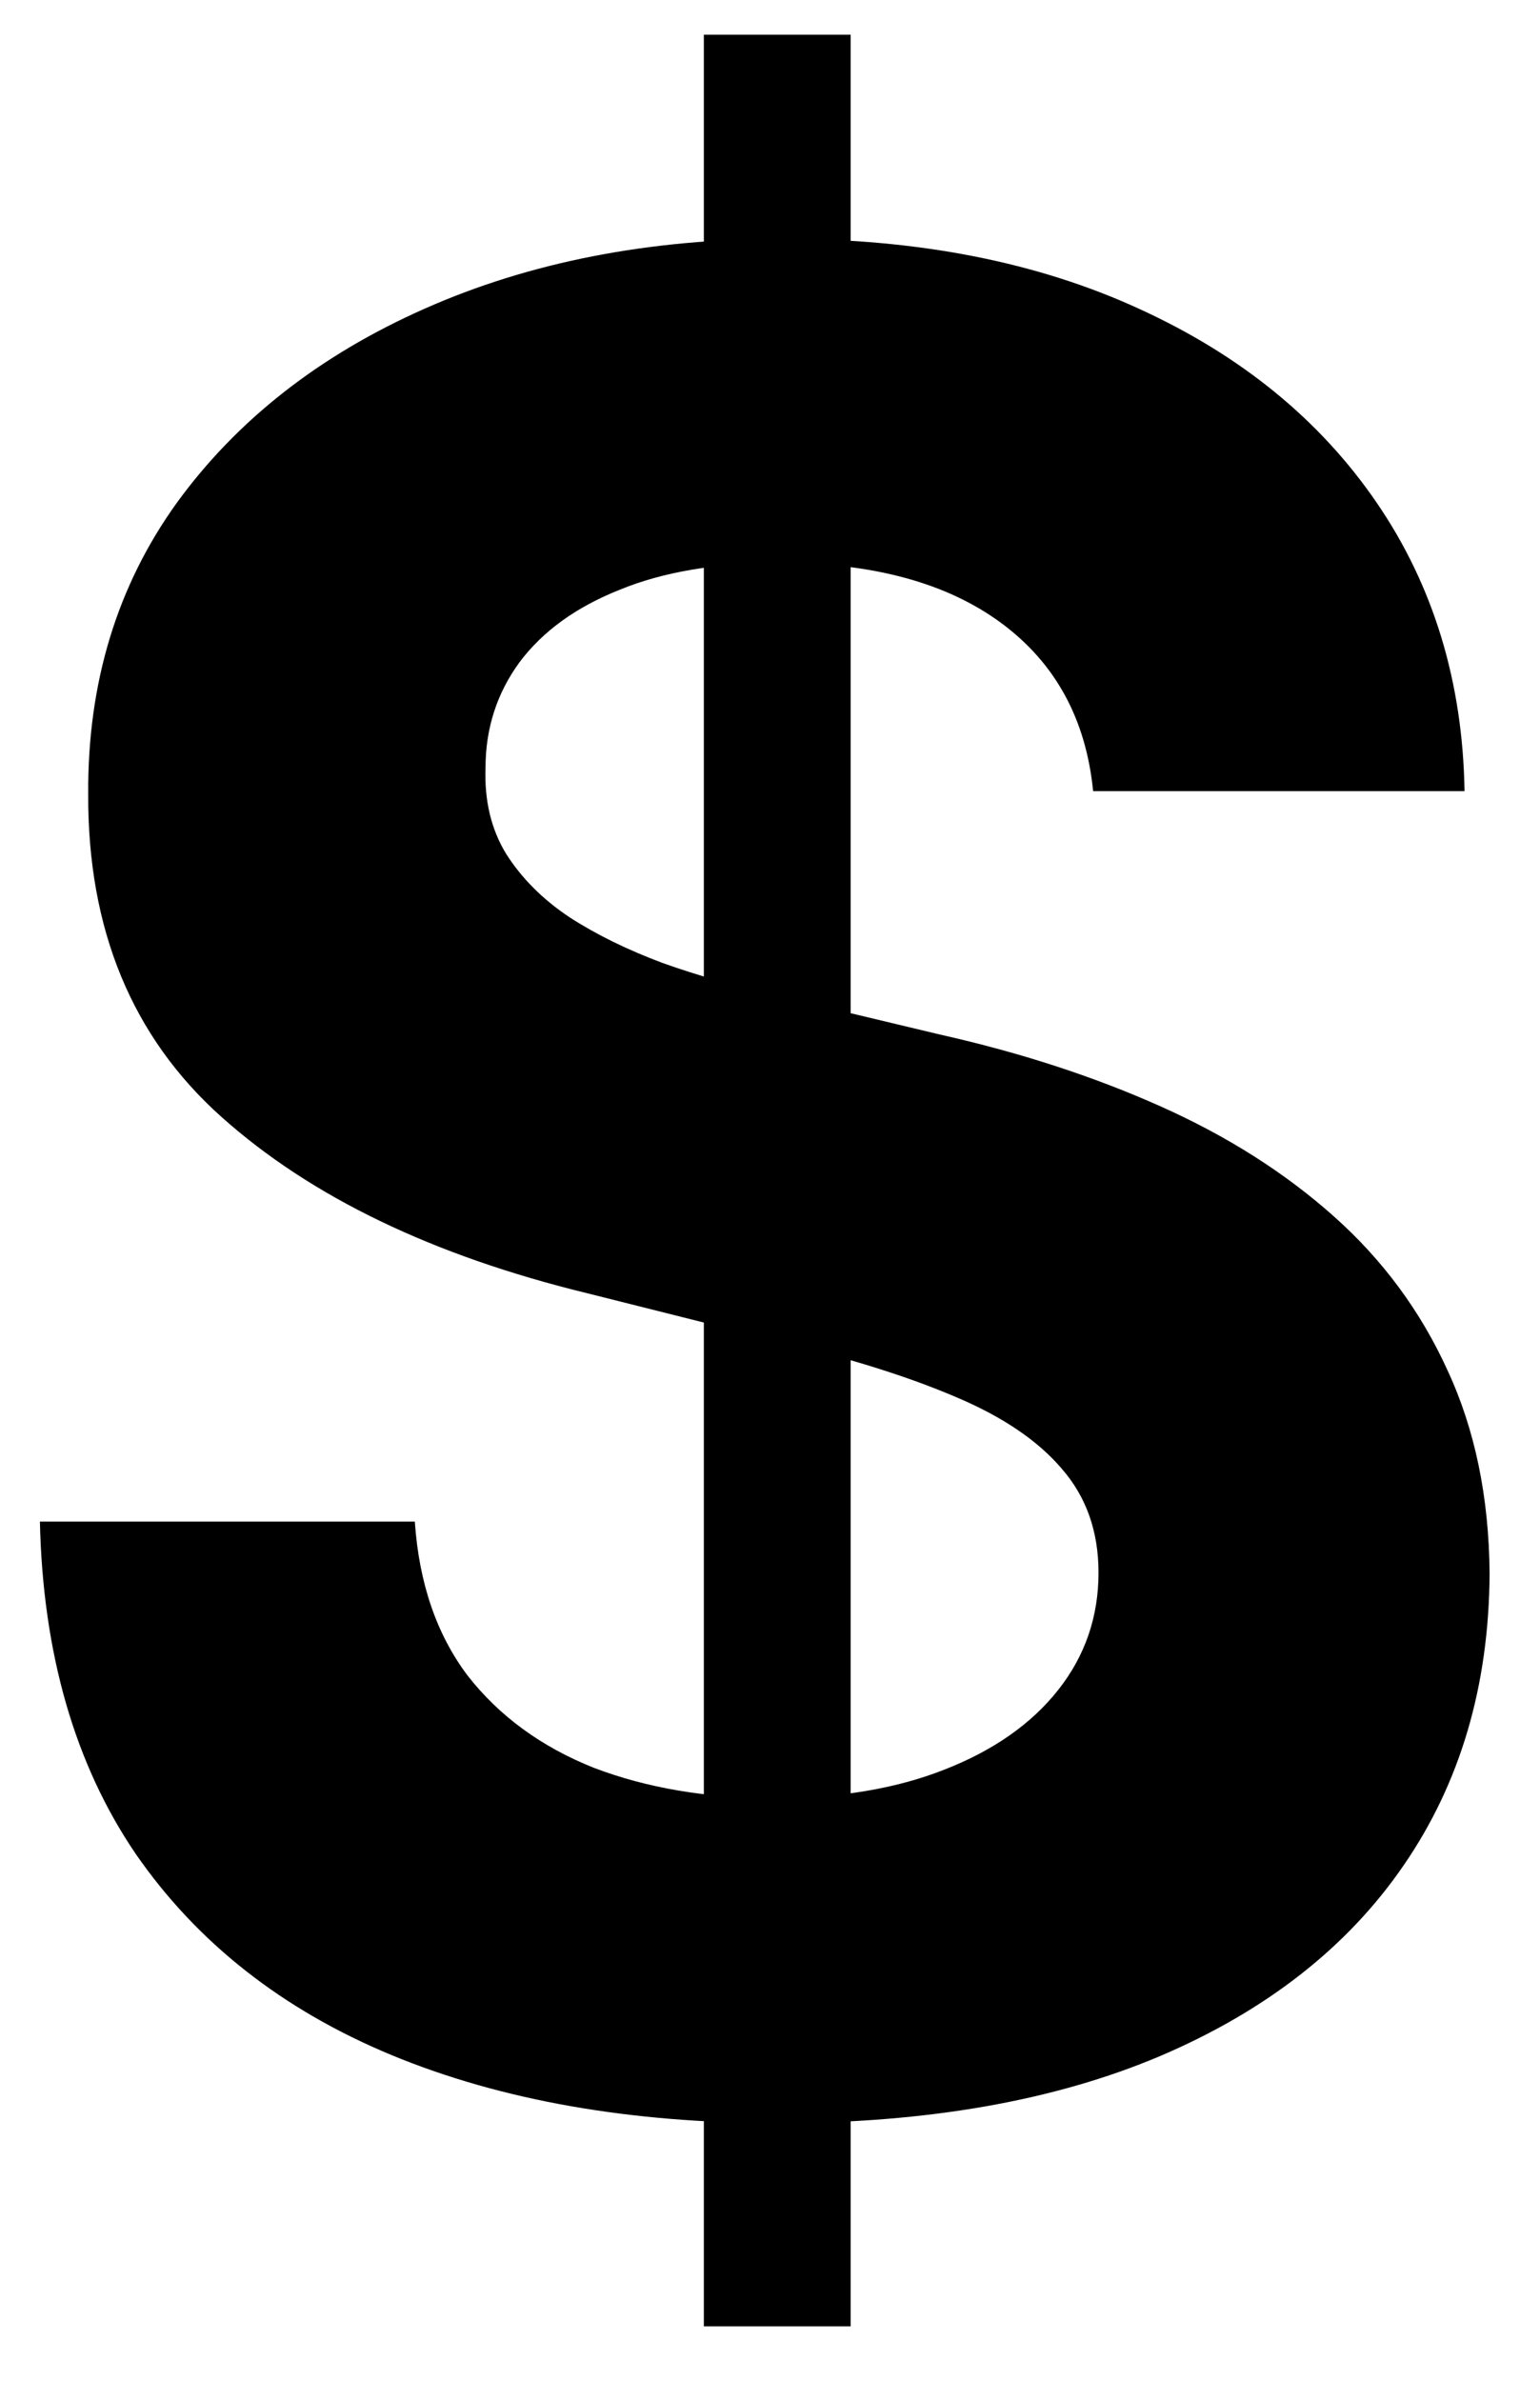 <svg width="22" height="34" viewBox="0 0 22 34" fill="none" xmlns="http://www.w3.org/2000/svg">
<path d="M10.055 33.223V0.496H12.152V33.223H10.055ZM15.616 11.298C15.514 10.267 15.075 9.466 14.3 8.895C13.524 8.324 12.472 8.038 11.142 8.038C10.239 8.038 9.476 8.166 8.854 8.422C8.231 8.669 7.754 9.014 7.422 9.457C7.098 9.9 6.936 10.403 6.936 10.966C6.919 11.435 7.017 11.844 7.23 12.193C7.452 12.543 7.754 12.845 8.138 13.101C8.521 13.348 8.964 13.565 9.467 13.753C9.97 13.932 10.507 14.085 11.078 14.213L13.43 14.775C14.572 15.031 15.621 15.372 16.575 15.798C17.53 16.224 18.356 16.748 19.055 17.371C19.754 17.993 20.295 18.726 20.679 19.57C21.071 20.413 21.271 21.381 21.28 22.471C21.271 24.074 20.862 25.463 20.052 26.639C19.251 27.807 18.092 28.714 16.575 29.362C15.067 30.001 13.247 30.321 11.116 30.321C9.003 30.321 7.162 29.997 5.594 29.349C4.034 28.702 2.815 27.743 1.937 26.473C1.068 25.195 0.612 23.613 0.57 21.73H5.926C5.986 22.608 6.237 23.341 6.68 23.929C7.132 24.508 7.733 24.947 8.483 25.246C9.241 25.535 10.098 25.68 11.053 25.68C11.99 25.68 12.804 25.544 13.494 25.271C14.193 24.998 14.734 24.619 15.118 24.133C15.501 23.648 15.693 23.089 15.693 22.459C15.693 21.871 15.518 21.376 15.169 20.976C14.828 20.575 14.325 20.234 13.66 19.953C13.004 19.672 12.199 19.416 11.244 19.186L8.393 18.47C6.186 17.933 4.443 17.094 3.165 15.952C1.886 14.81 1.251 13.271 1.26 11.337C1.251 9.751 1.673 8.366 2.525 7.182C3.386 5.997 4.567 5.072 6.067 4.408C7.567 3.743 9.271 3.41 11.18 3.41C13.123 3.41 14.819 3.743 16.268 4.408C17.726 5.072 18.859 5.997 19.669 7.182C20.479 8.366 20.896 9.739 20.922 11.298H15.616Z" fill="black"/>
</svg>
